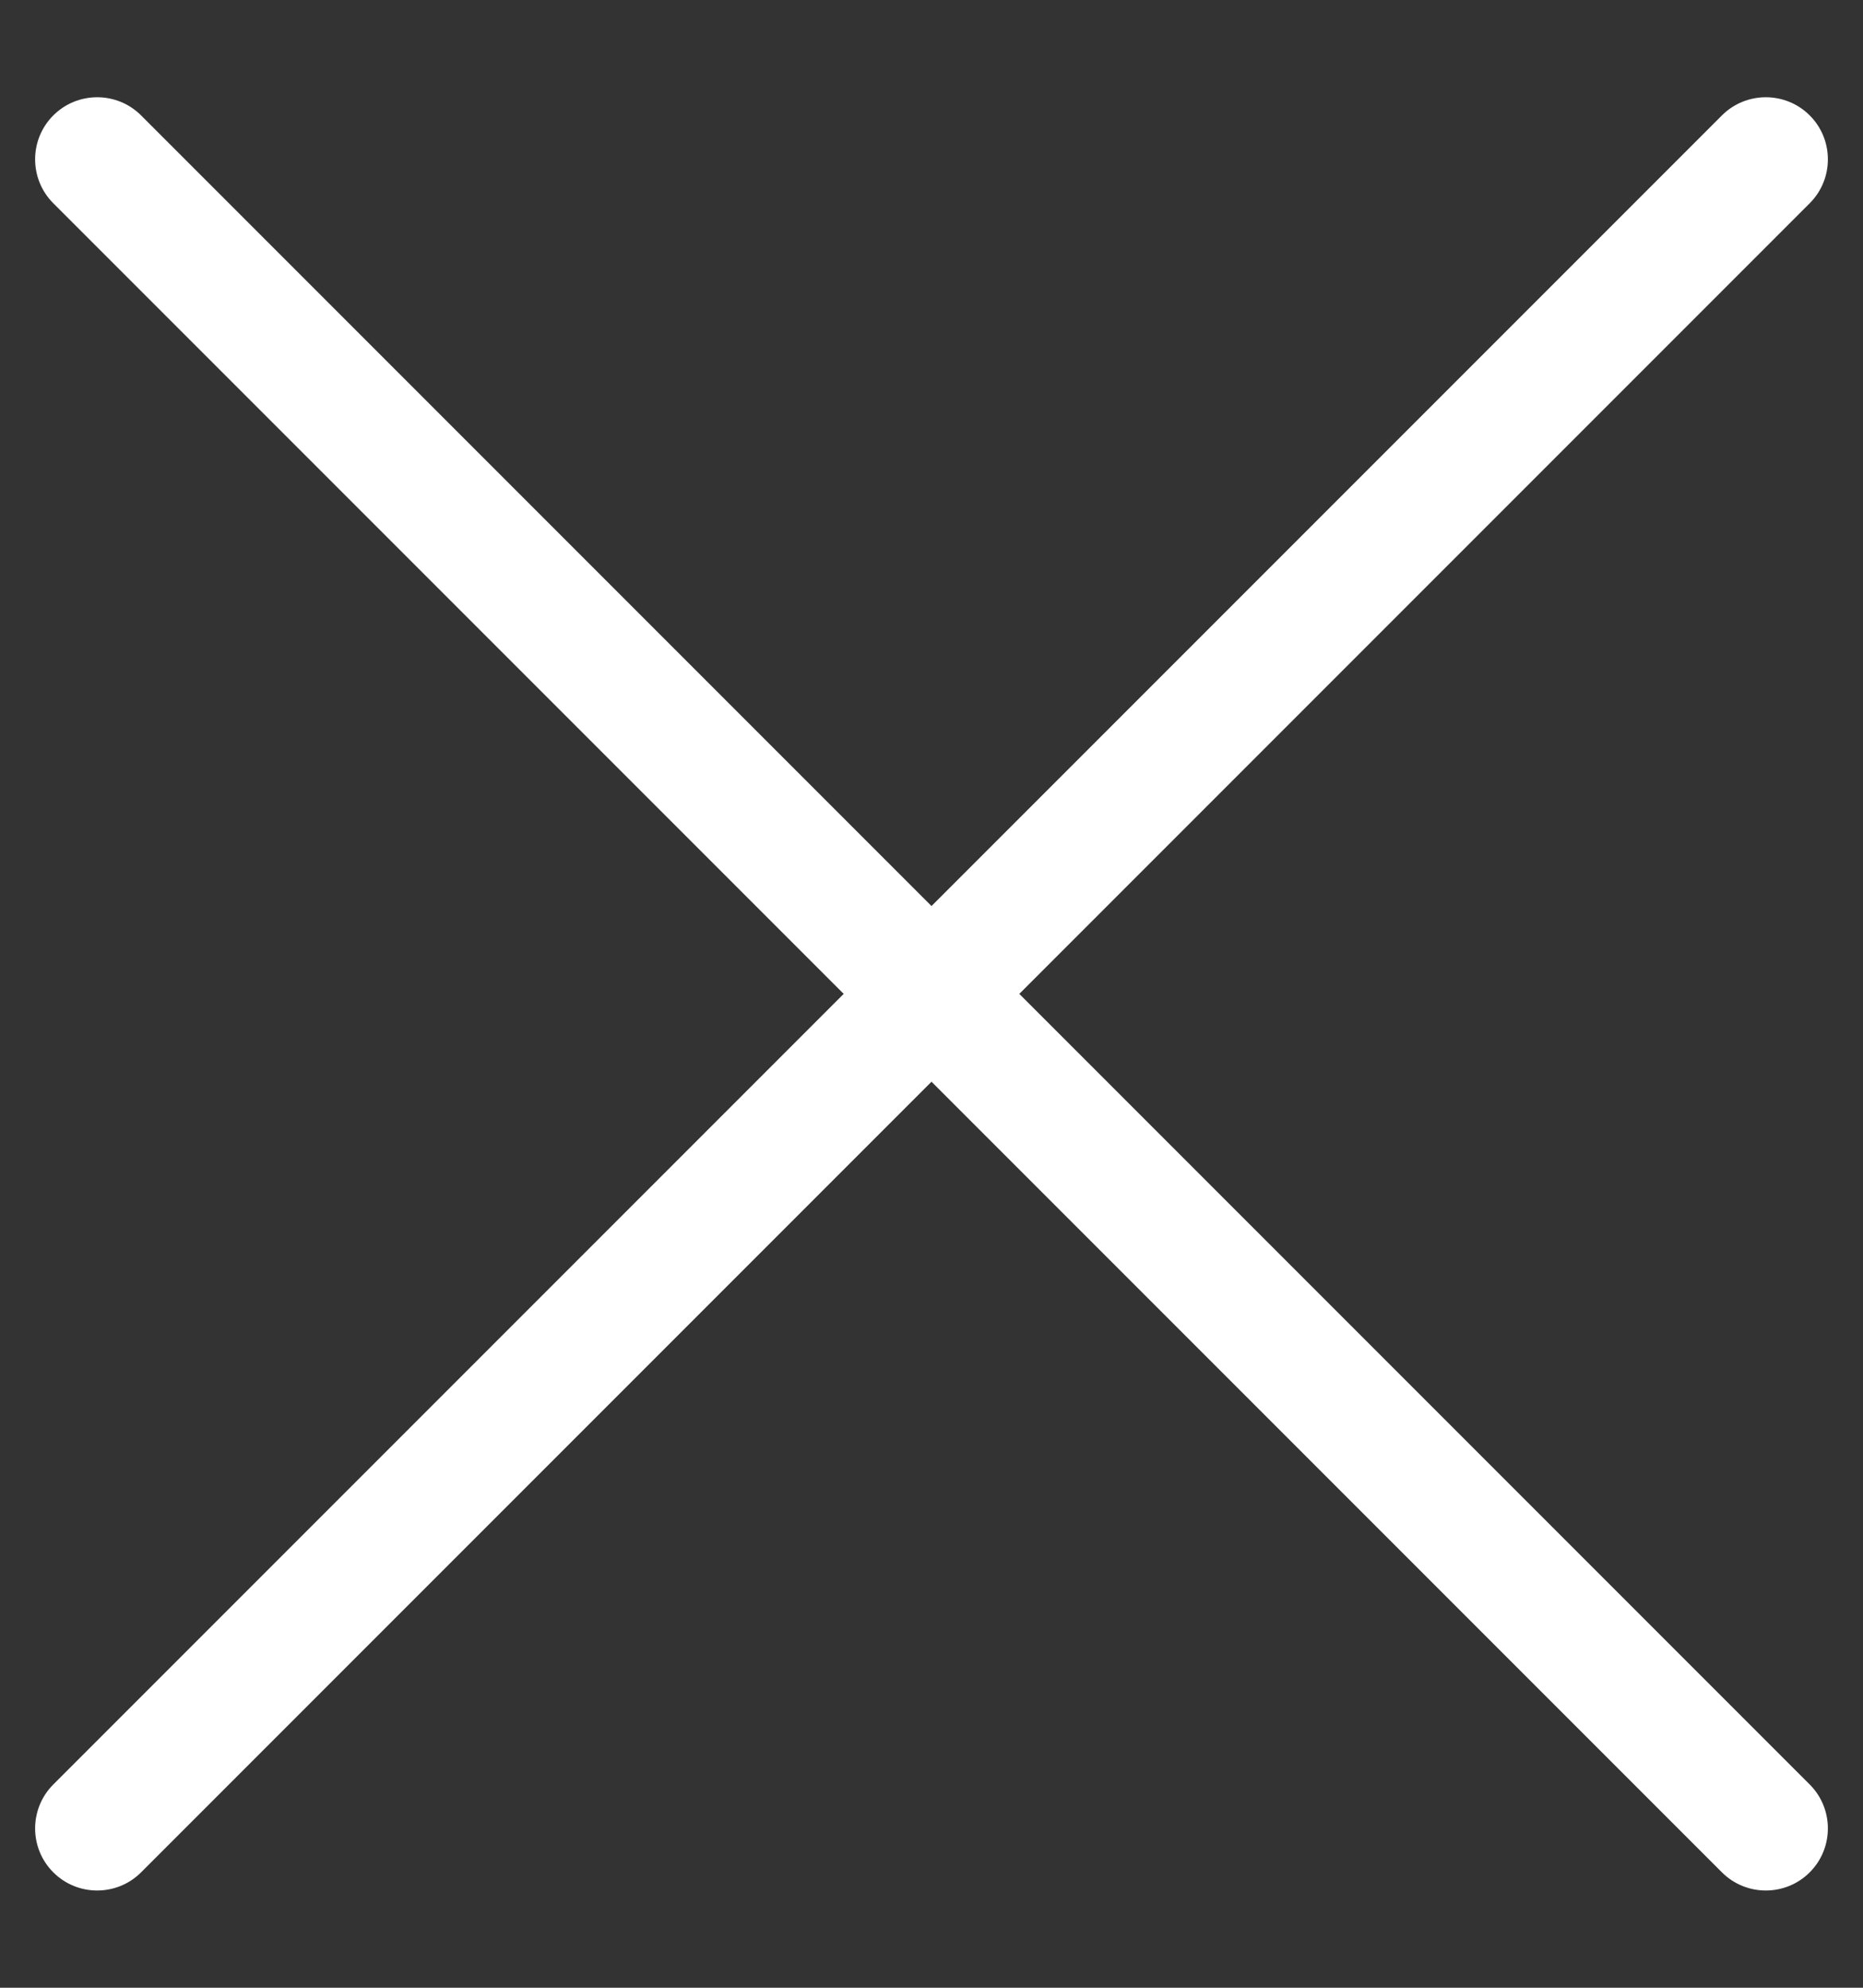 <?xml version="1.0" encoding="UTF-8"?>
<svg width="15px" height="16px" viewBox="0 0 15 16" version="1.1" xmlns="http://www.w3.org/2000/svg" xmlns:xlink="http://www.w3.org/1999/xlink">
    <rect x="0" y="0" width="15" height="16" fill="#333333" stroke="none"/>
    <!-- Generator: Sketch 51.3 (57544) - http://www.bohemiancoding.com/sketch -->
    <title>Combined Shape</title>
    <desc>Created with Sketch.</desc>
    <defs></defs>
    <g id="Page-1" stroke="none" stroke-width="1" fill="none" fill-rule="evenodd">
        <path d="M8.207,8 L14.571,14.364 C14.766,14.559 14.766,14.876 14.571,15.071 C14.376,15.266 14.059,15.266 13.864,15.071 L7.5,8.707 L1.136,15.071 C0.941,15.266 0.624,15.266 0.429,15.071 C0.234,14.876 0.234,14.559 0.429,14.364 L6.793,8 L0.429,1.636 C0.234,1.441 0.234,1.124 0.429,0.929 C0.624,0.734 0.941,0.734 1.136,0.929 L7.5,7.293 L13.864,0.929 C14.059,0.734 14.376,0.734 14.571,0.929 C14.766,1.124 14.766,1.441 14.571,1.636 L8.207,8 Z" id="Combined-Shape" fill="#FFFFFF" fill-rule="nonzero"></path>
    </g>
</svg>